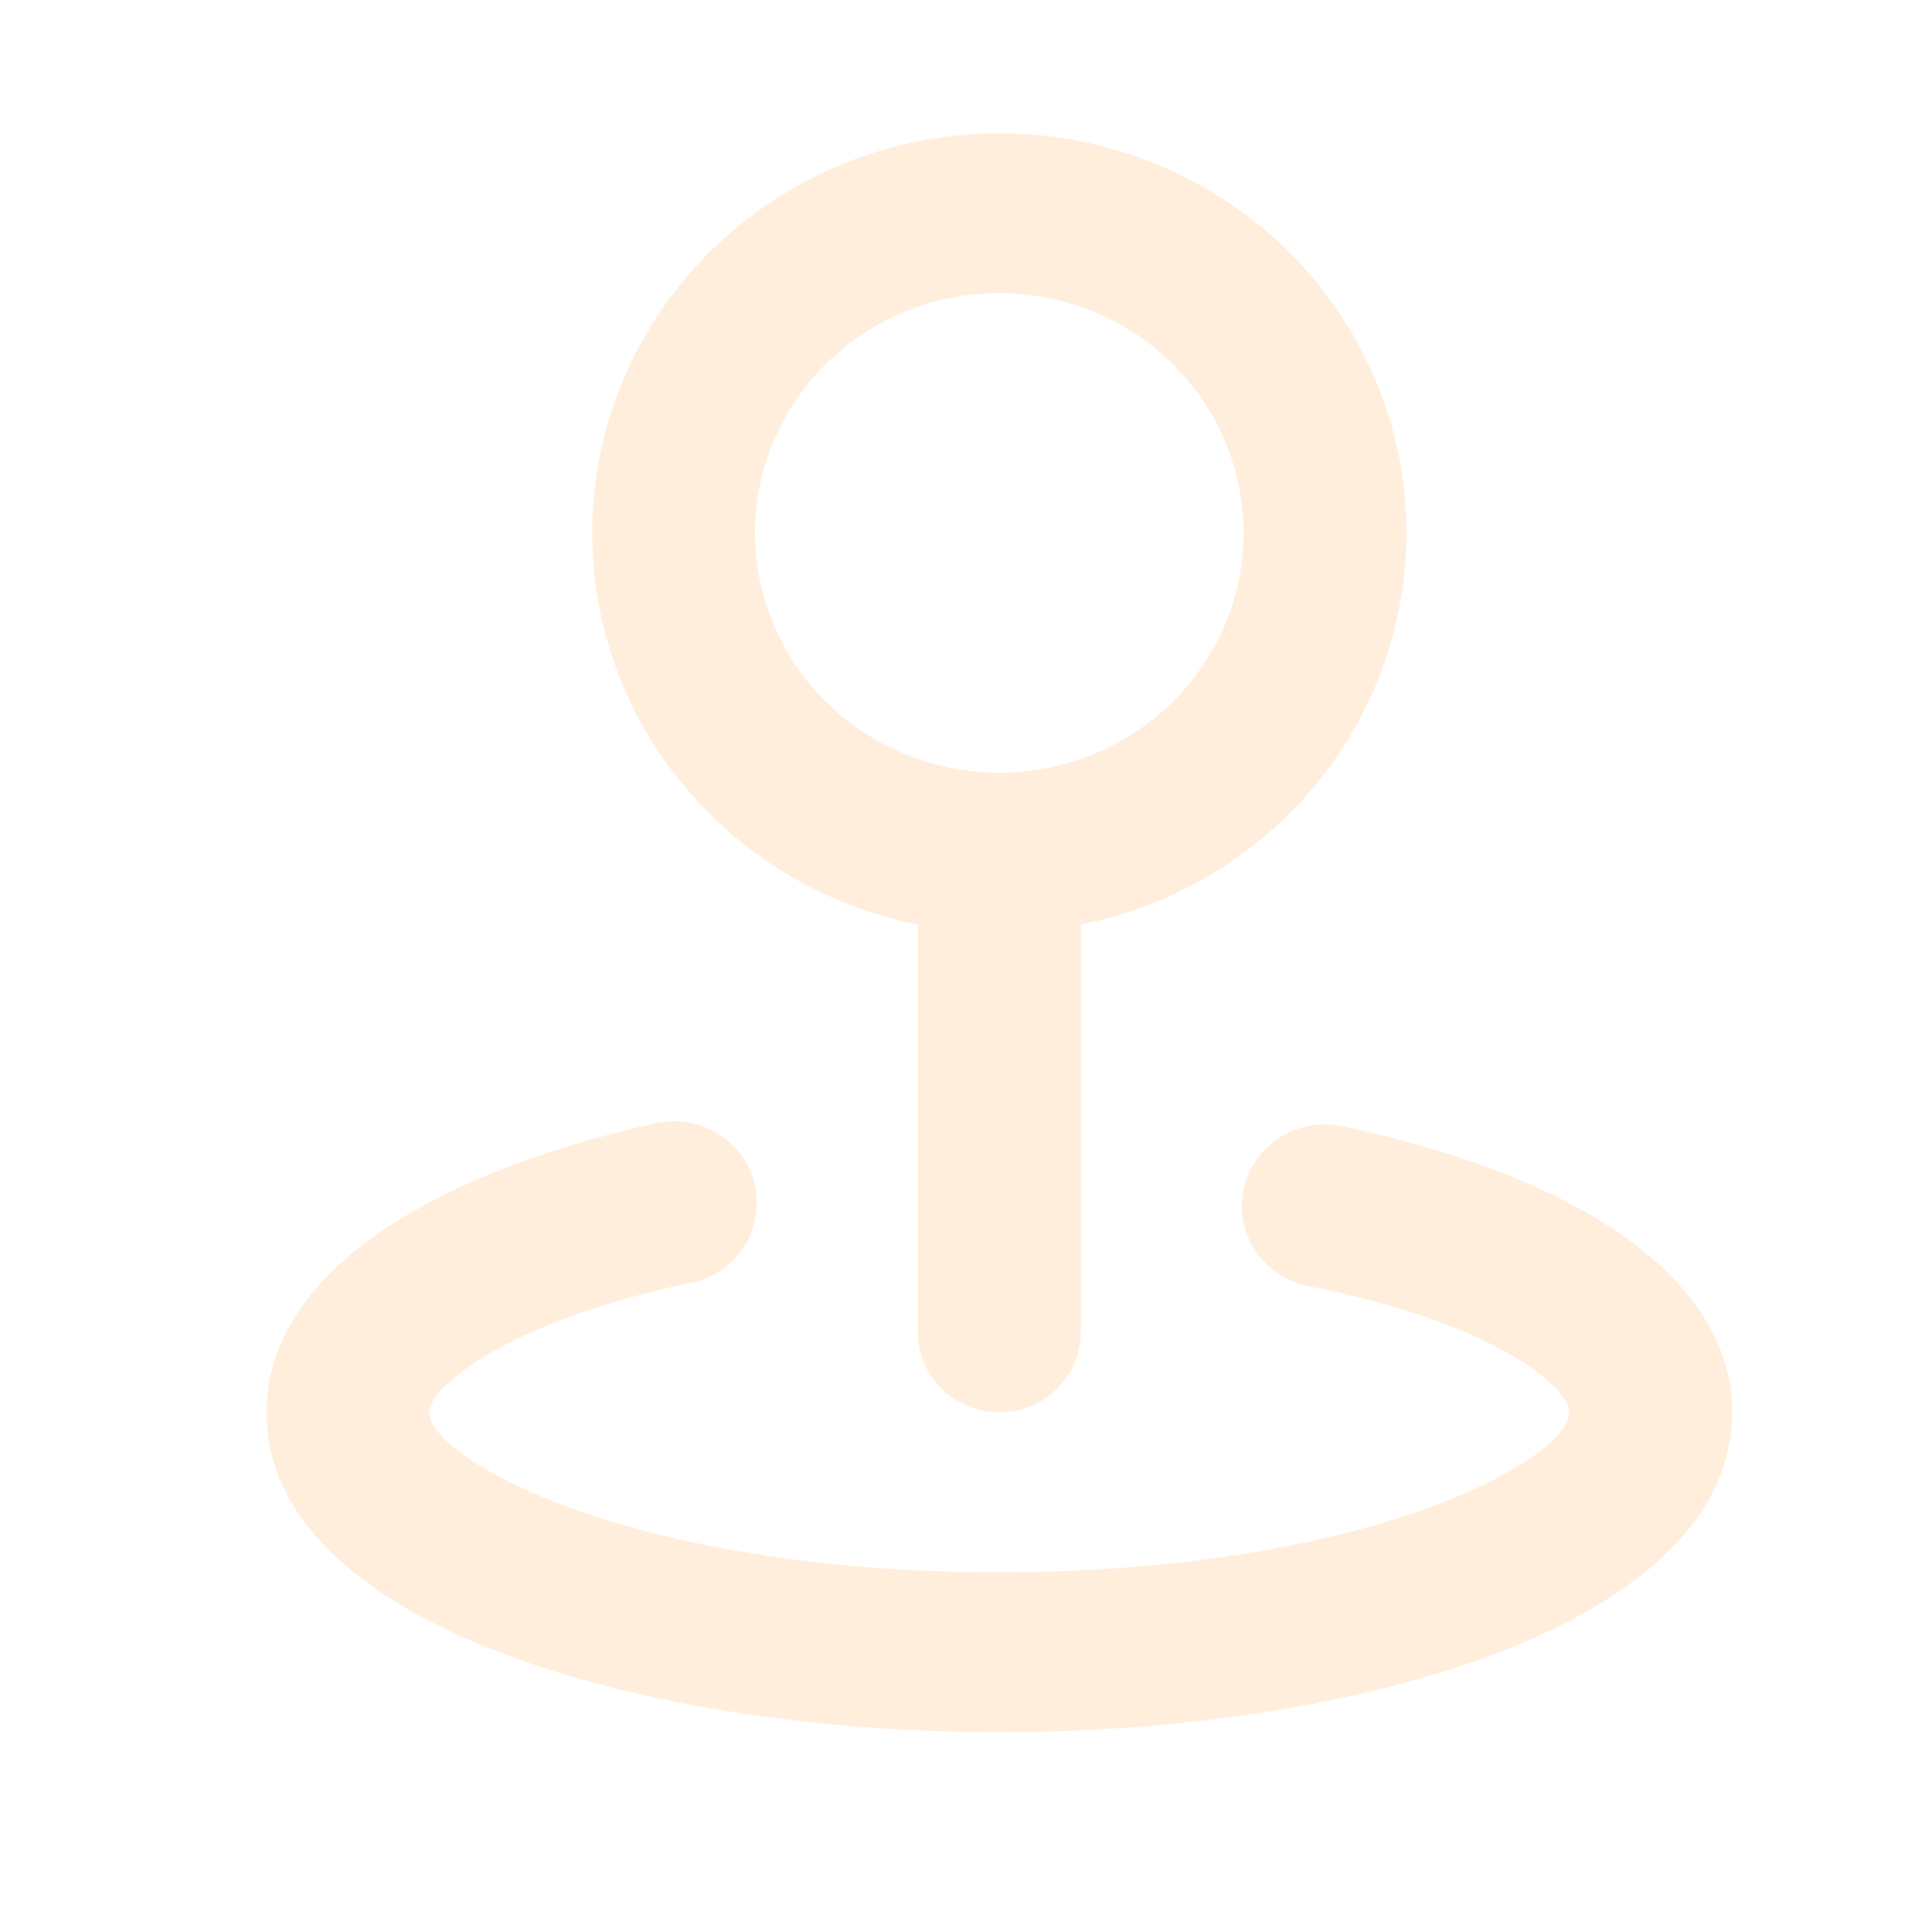 <svg width="29" height="29" viewBox="0 0 29 29" fill="none" xmlns="http://www.w3.org/2000/svg">
<rect width="29" height="29" fill="white"/>
<path d="M13.778 13.879V20C13.778 20.318 13.906 20.623 14.136 20.848C14.365 21.073 14.676 21.2 15 21.2C15.324 21.2 15.635 21.073 15.864 20.848C16.093 20.623 16.222 20.318 16.222 20V13.879C17.706 13.582 19.025 12.754 19.922 11.557C20.82 10.359 21.232 8.877 21.08 7.397C20.928 5.918 20.222 4.547 19.098 3.549C17.975 2.552 16.514 2 15 2C13.486 2 12.025 2.552 10.902 3.549C9.778 4.547 9.072 5.918 8.92 7.397C8.768 8.877 9.18 10.359 10.078 11.557C10.975 12.754 12.294 13.582 13.778 13.879ZM15 4.399C15.725 4.399 16.434 4.61 17.037 5.006C17.64 5.401 18.11 5.963 18.388 6.621C18.665 7.279 18.738 8.003 18.596 8.701C18.455 9.4 18.105 10.041 17.593 10.545C17.08 11.048 16.427 11.391 15.715 11.53C15.004 11.669 14.267 11.598 13.597 11.325C12.927 11.053 12.354 10.591 11.951 9.999C11.548 9.407 11.333 8.711 11.333 7.999C11.333 7.044 11.72 6.129 12.407 5.453C13.095 4.778 14.027 4.399 15 4.399V4.399ZM20.146 16.904C19.985 16.87 19.82 16.869 19.658 16.898C19.497 16.928 19.343 16.989 19.206 17.077C19.069 17.165 18.951 17.279 18.858 17.412C18.765 17.544 18.7 17.694 18.667 17.852C18.633 18.009 18.631 18.172 18.662 18.33C18.692 18.488 18.753 18.639 18.843 18.774C18.933 18.909 19.049 19.025 19.184 19.116C19.319 19.207 19.472 19.271 19.632 19.304C22.407 19.844 23.556 20.816 23.556 21.2C23.556 21.896 20.561 23.6 15 23.6C9.439 23.6 6.444 21.896 6.444 21.2C6.444 20.816 7.593 19.844 10.368 19.256C10.528 19.223 10.681 19.159 10.816 19.068C10.951 18.977 11.067 18.861 11.157 18.726C11.246 18.591 11.308 18.44 11.338 18.282C11.369 18.124 11.367 17.961 11.333 17.804C11.3 17.646 11.235 17.497 11.142 17.363C11.05 17.231 10.931 17.117 10.794 17.029C10.656 16.941 10.503 16.88 10.342 16.85C10.181 16.821 10.015 16.822 9.854 16.855C6.139 17.696 4 19.268 4 21.2C4 24.356 9.537 26 15 26C20.463 26 26 24.356 26 21.2C26 19.268 23.861 17.696 20.146 16.904Z" fill="#FFEEDB"/>
</svg>
